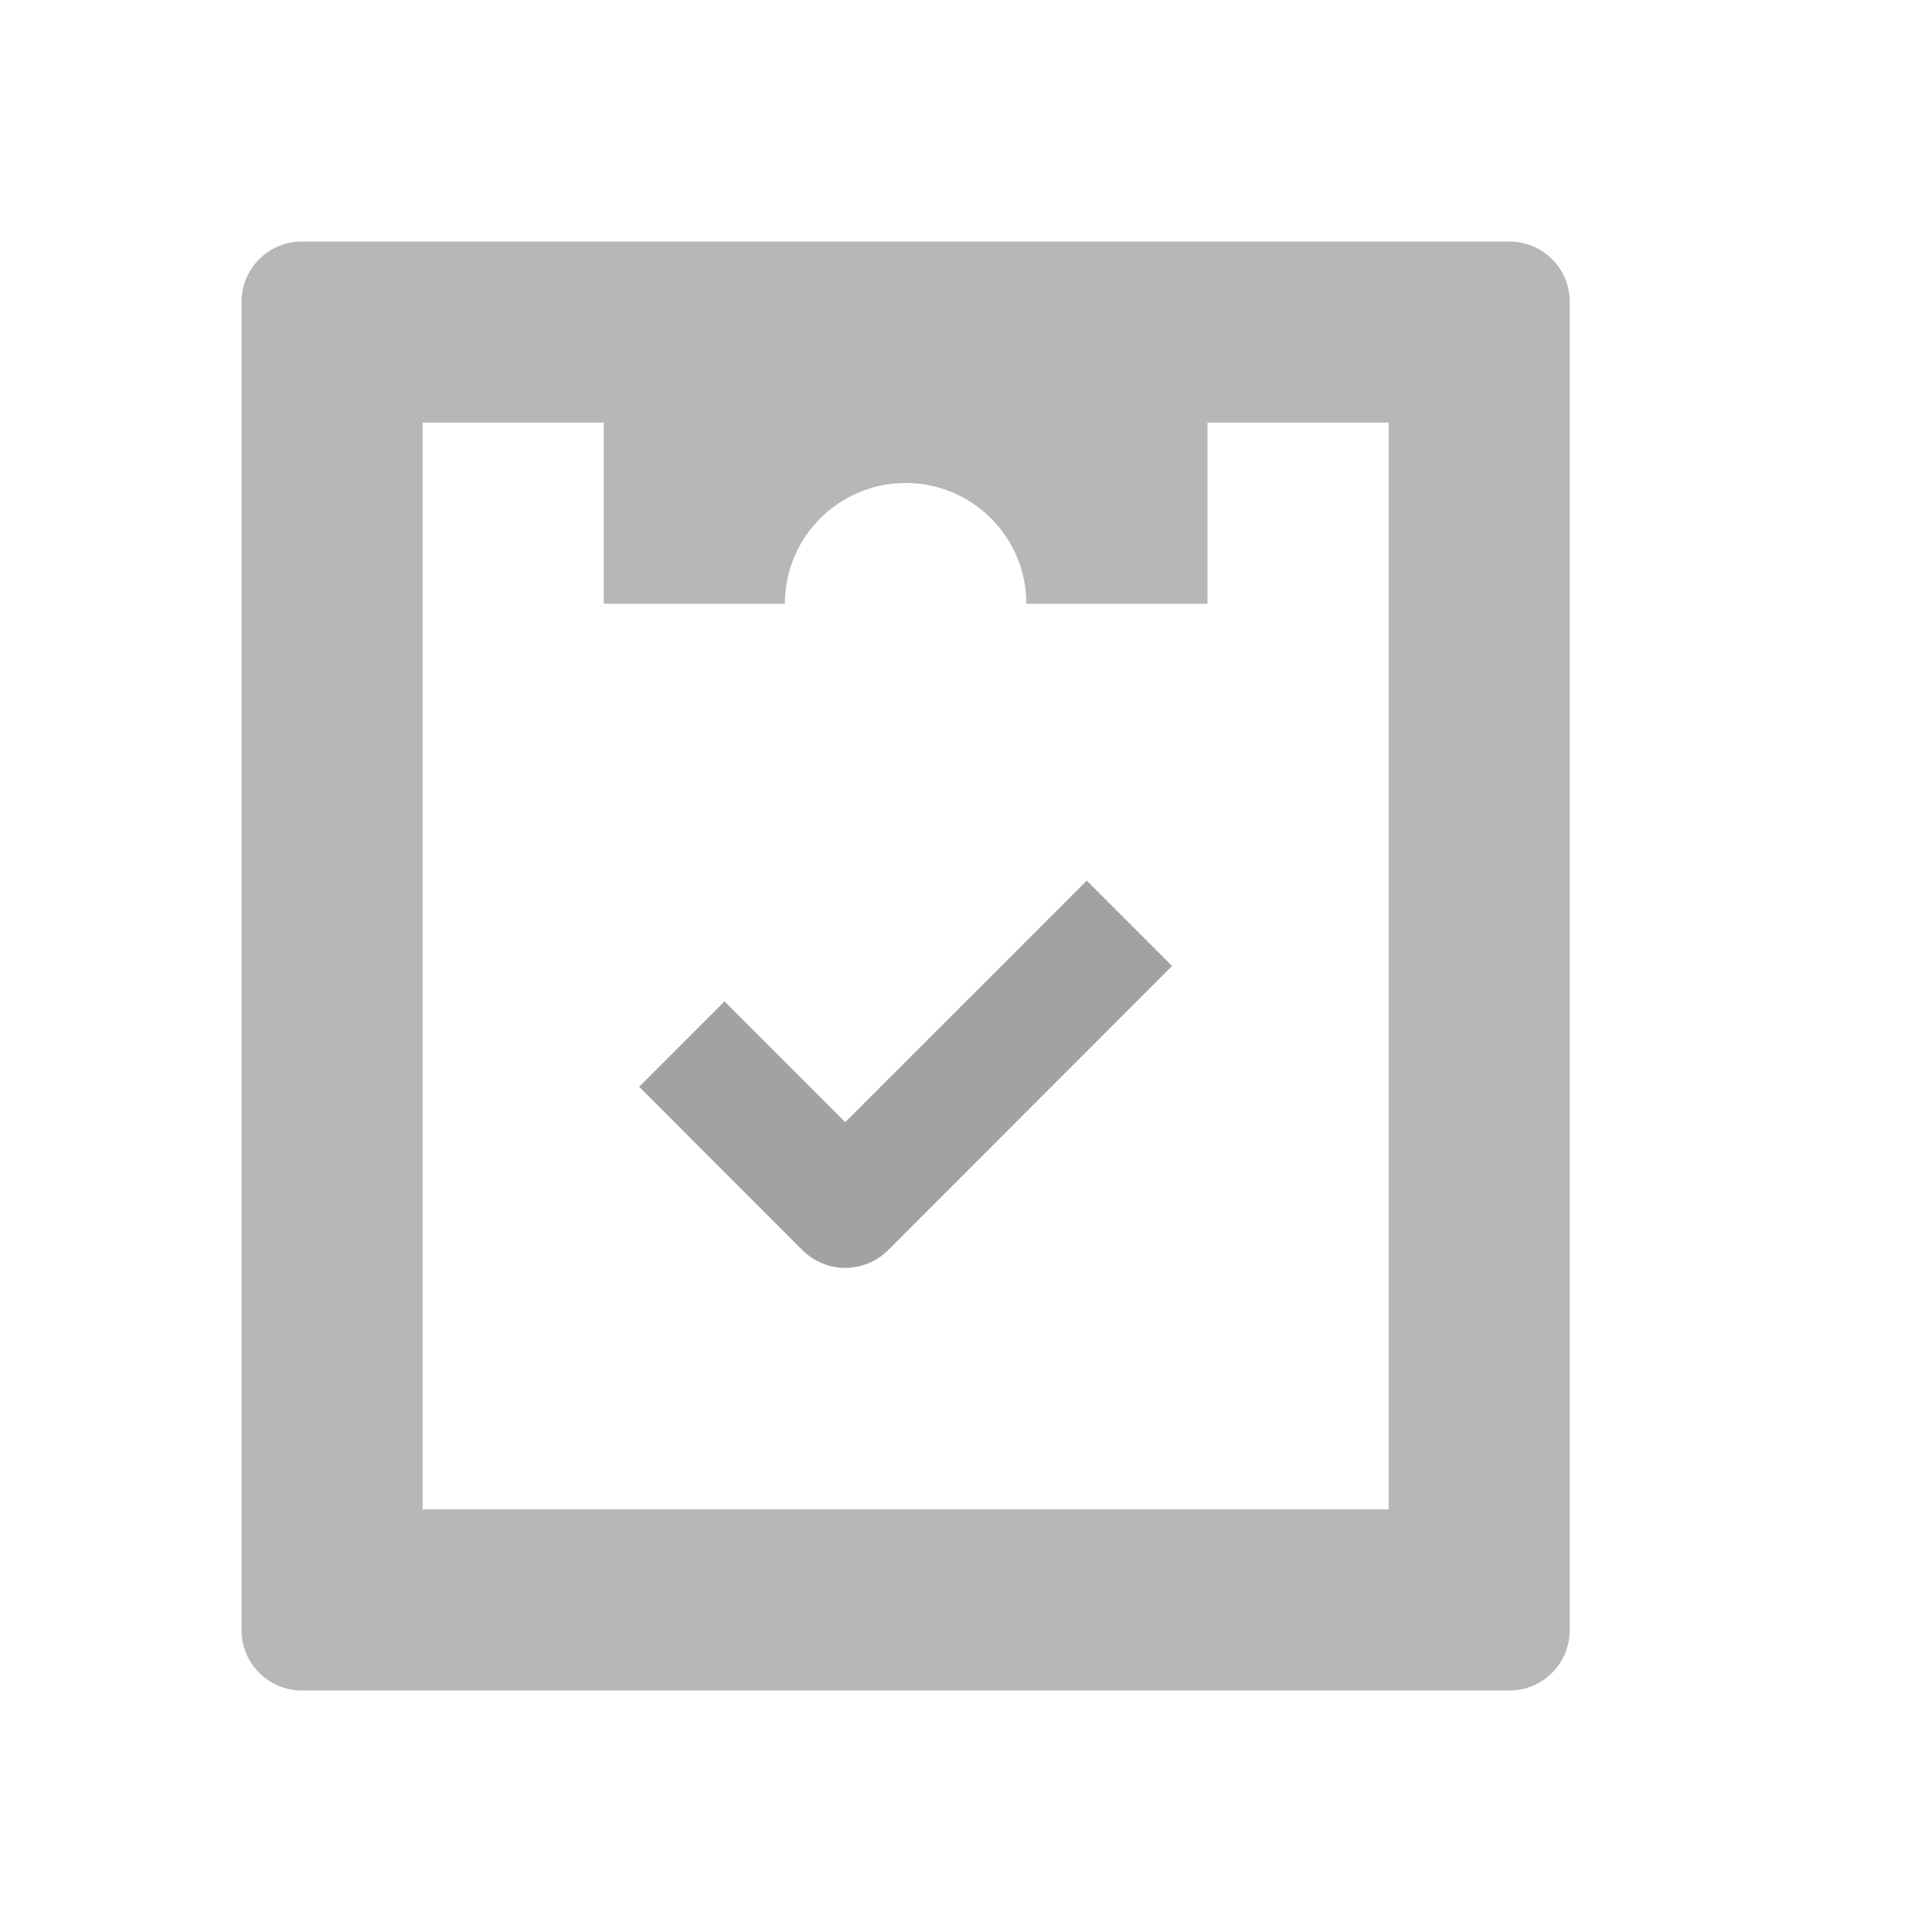 <?xml version="1.0" encoding="UTF-8" standalone="no"?>
<!DOCTYPE svg PUBLIC "-//W3C//DTD SVG 1.1//EN" "http://www.w3.org/Graphics/SVG/1.1/DTD/svg11.dtd">
<svg width="100%" height="100%" viewBox="0 0 16 16" version="1.1" xmlns="http://www.w3.org/2000/svg" xmlns:xlink="http://www.w3.org/1999/xlink" xml:space="preserve" xmlns:serif="http://www.serif.com/" style="fill-rule:evenodd;clip-rule:evenodd;stroke-linejoin:round;stroke-miterlimit:2;">
    <g id="conduct">
        <g id="todo">
            <path id="Shape" d="M2.5,2L12.5,2C12.777,2 13,2.224 13,2.5L13,13.5C13,13.776 12.777,14 12.5,14L2.5,14C2.224,14 2,13.776 2,13.5L2,2.5C2,2.224 2.224,2 2.5,2ZM3.5,3.5L3.5,12.5L11.5,12.5L11.5,3.5L10,3.5L10,5L8.5,5C8.5,4.448 8.053,4 7.5,4C6.948,4 6.5,4.448 6.5,5L5,5L5,3.5L3.5,3.5Z" style="fill:rgb(183,183,183);"/>
            <path id="Shape_2" d="M7,10.5C6.872,10.5 6.744,10.451 6.646,10.354L5.293,9L6,8.293L7,9.293L9,7.293L9.707,8L7.354,10.354C7.256,10.451 7.128,10.5 7,10.5Z" style="fill:rgb(162,162,162);fill-rule:nonzero;"/>
        </g>
    </g>
</svg>
